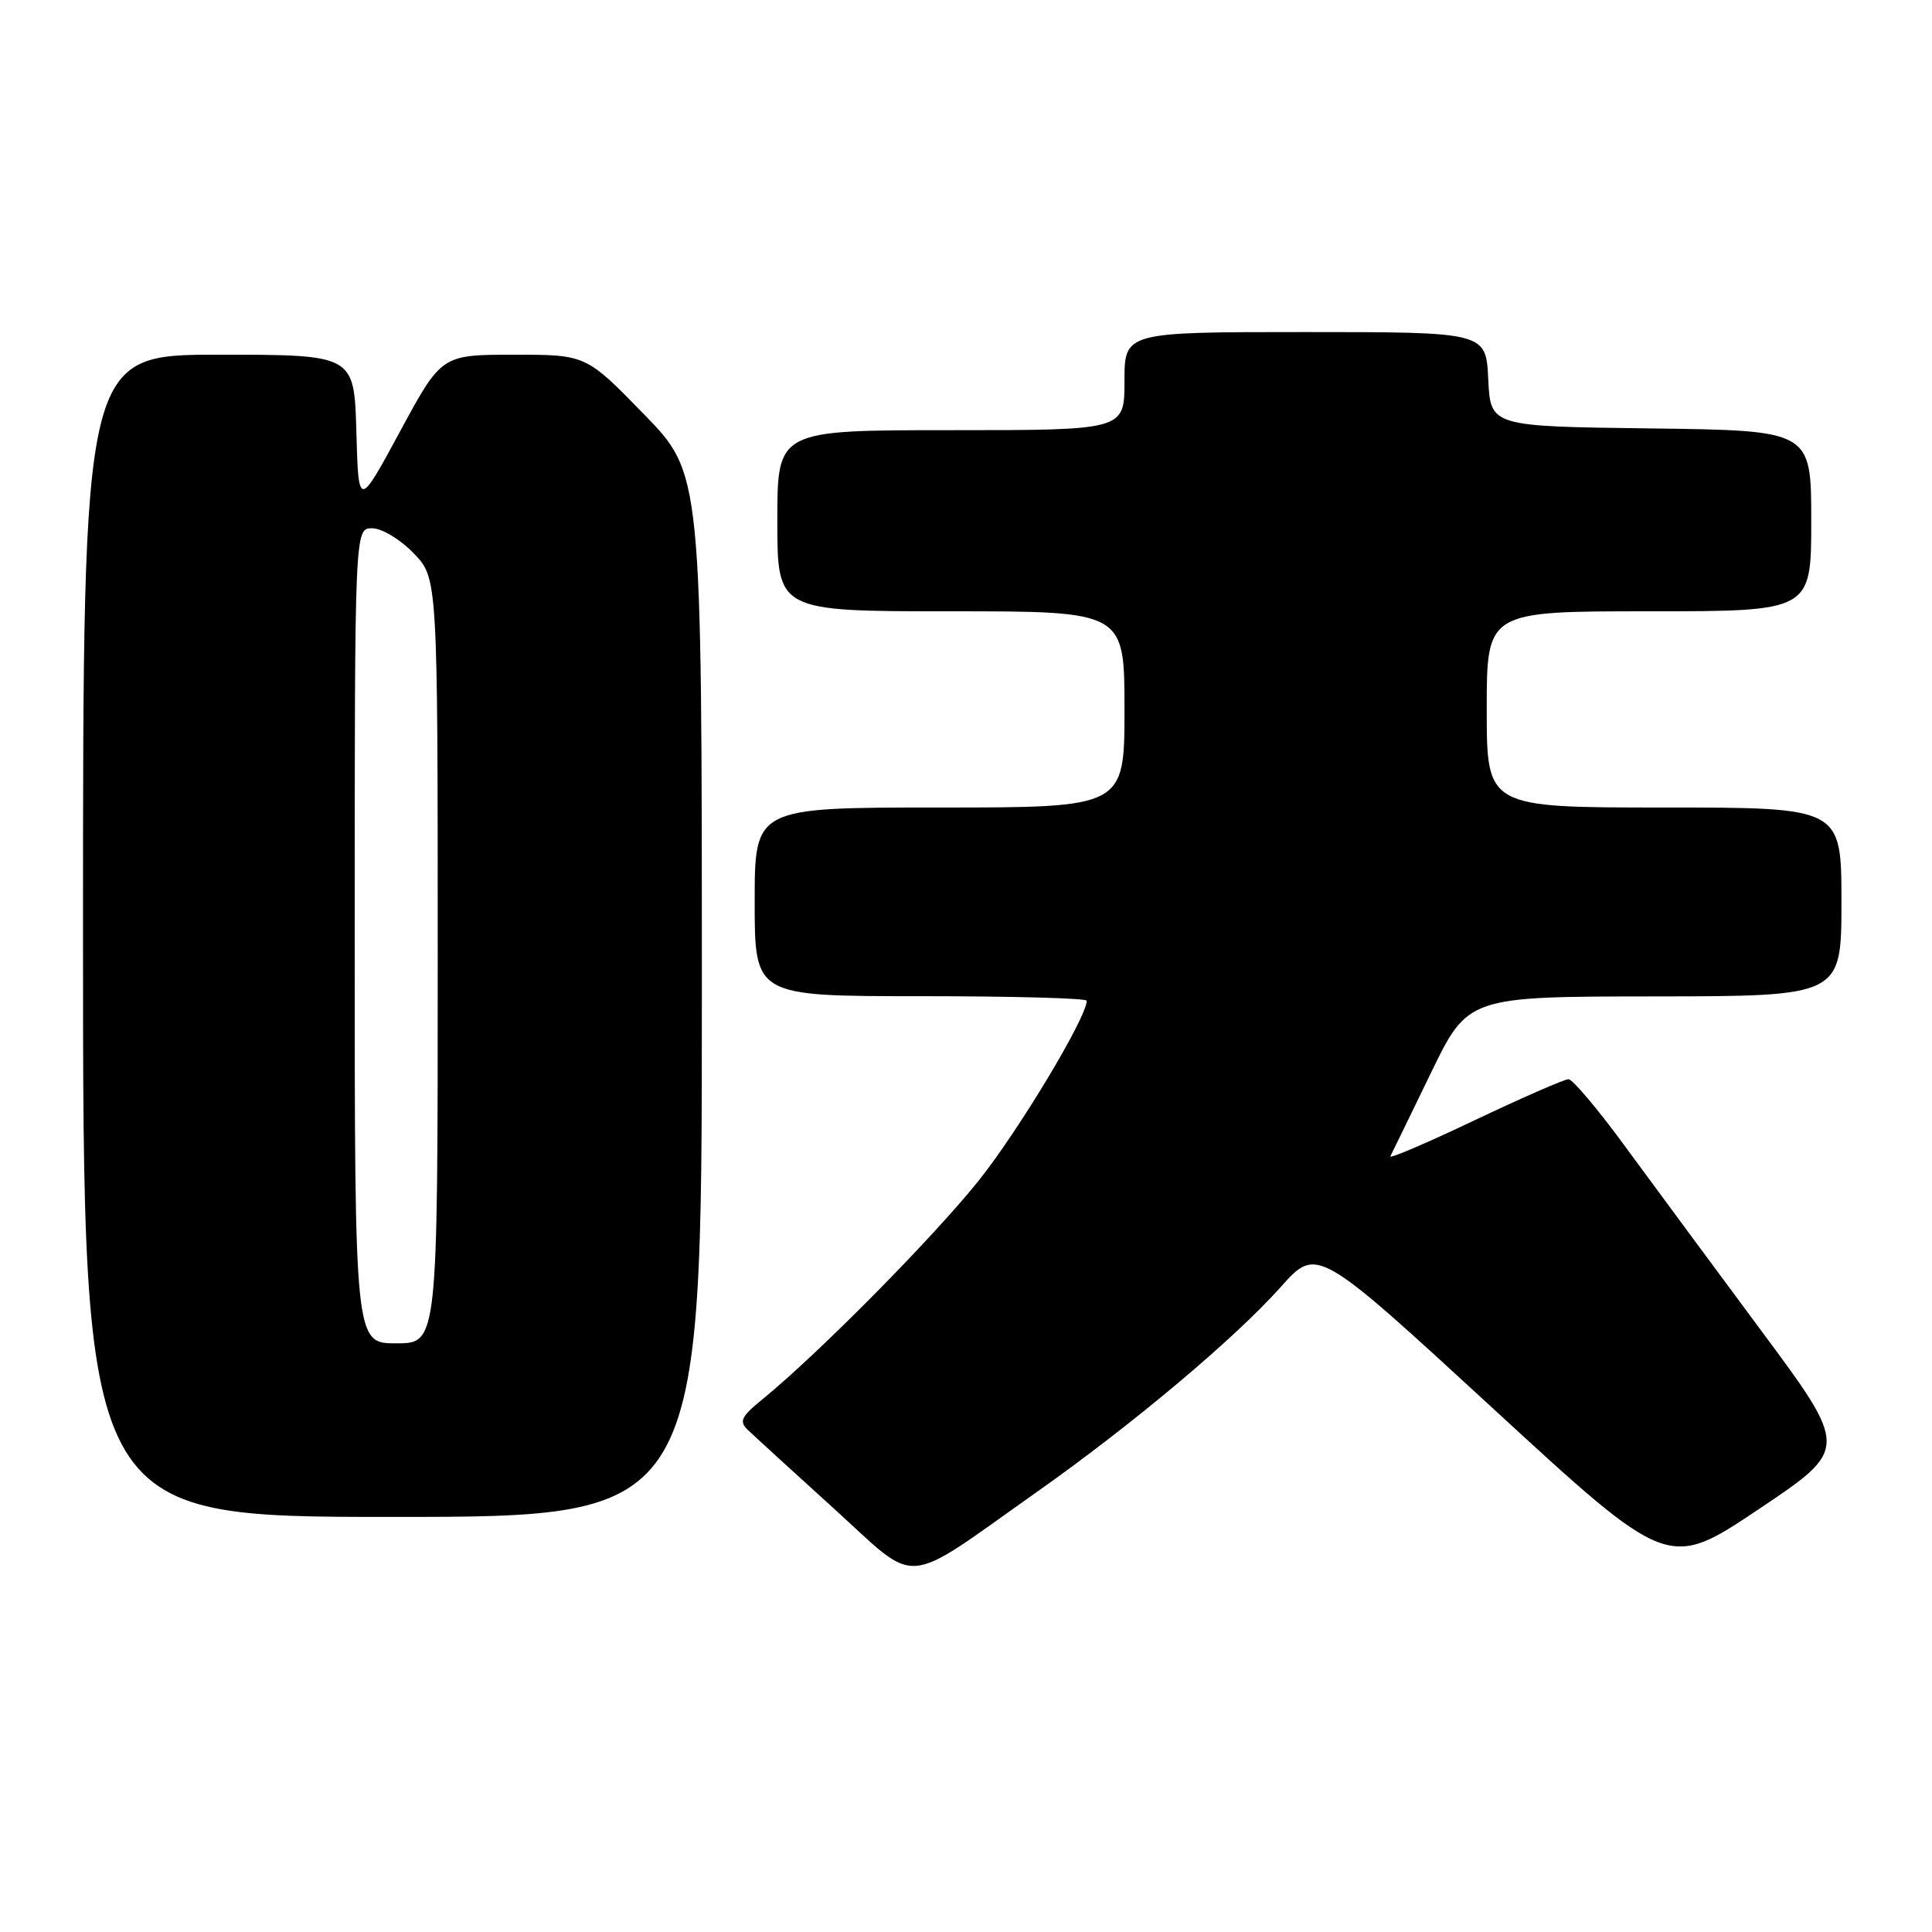<?xml version="1.0" encoding="UTF-8" standalone="no"?>
<!DOCTYPE svg PUBLIC "-//W3C//DTD SVG 1.1//EN" "http://www.w3.org/Graphics/SVG/1.1/DTD/svg11.dtd" >
<svg xmlns="http://www.w3.org/2000/svg" xmlns:xlink="http://www.w3.org/1999/xlink" version="1.1" viewBox="0 0 256 256">
 <g >
 <path fill="currentColor"
d=" M 137.38 197.70 C 150.11 188.71 163.62 177.36 169.70 170.54 C 174.50 165.16 174.50 165.16 197.78 186.58 C 221.05 208.00 221.05 208.00 233.02 199.99 C 244.99 191.97 244.99 191.97 233.31 176.24 C 226.89 167.58 218.75 156.56 215.22 151.75 C 211.70 146.94 208.37 143.00 207.83 143.00 C 207.29 143.00 201.68 145.46 195.35 148.46 C 189.03 151.47 184.02 153.61 184.23 153.21 C 184.43 152.82 186.83 147.90 189.55 142.28 C 194.50 132.05 194.50 132.05 219.25 132.03 C 244.00 132.00 244.00 132.00 244.00 119.50 C 244.00 107.00 244.00 107.00 220.50 107.00 C 197.00 107.00 197.00 107.00 197.00 94.00 C 197.00 81.00 197.00 81.00 218.50 81.00 C 240.00 81.00 240.00 81.00 240.00 69.02 C 240.00 57.04 240.00 57.04 218.75 56.77 C 197.50 56.50 197.50 56.50 197.20 50.25 C 196.90 44.00 196.90 44.00 172.95 44.00 C 149.00 44.00 149.00 44.00 149.00 50.50 C 149.00 57.00 149.00 57.00 126.00 57.00 C 103.00 57.00 103.00 57.00 103.00 69.00 C 103.00 81.00 103.00 81.00 126.00 81.00 C 149.00 81.00 149.00 81.00 149.00 94.00 C 149.00 107.00 149.00 107.00 124.50 107.00 C 100.00 107.00 100.00 107.00 100.00 119.50 C 100.00 132.00 100.00 132.00 122.00 132.00 C 134.10 132.00 144.00 132.27 144.00 132.60 C 144.00 134.82 134.90 149.94 129.60 156.54 C 123.51 164.12 108.40 179.40 101.10 185.35 C 98.20 187.71 97.90 188.33 99.10 189.48 C 99.87 190.22 104.98 194.89 110.46 199.86 C 121.94 210.27 119.26 210.49 137.38 197.70 Z  M 93.00 131.89 C 93.00 62.77 93.00 62.77 85.33 54.89 C 77.65 47.00 77.65 47.00 68.08 47.00 C 58.50 47.01 58.50 47.01 53.00 57.18 C 47.50 67.35 47.50 67.35 47.22 57.17 C 46.93 47.00 46.93 47.00 28.97 47.00 C 11.00 47.00 11.00 47.00 11.00 124.00 C 11.00 201.00 11.00 201.00 52.00 201.00 C 93.00 201.00 93.00 201.00 93.00 131.89 Z  M 47.00 124.00 C 47.00 70.00 47.00 70.00 49.30 70.00 C 50.60 70.00 53.01 71.45 54.80 73.30 C 58.00 76.60 58.00 76.60 58.00 127.30 C 58.00 178.00 58.00 178.00 52.50 178.00 C 47.00 178.00 47.00 178.00 47.00 124.00 Z "/>
</g>
</svg>